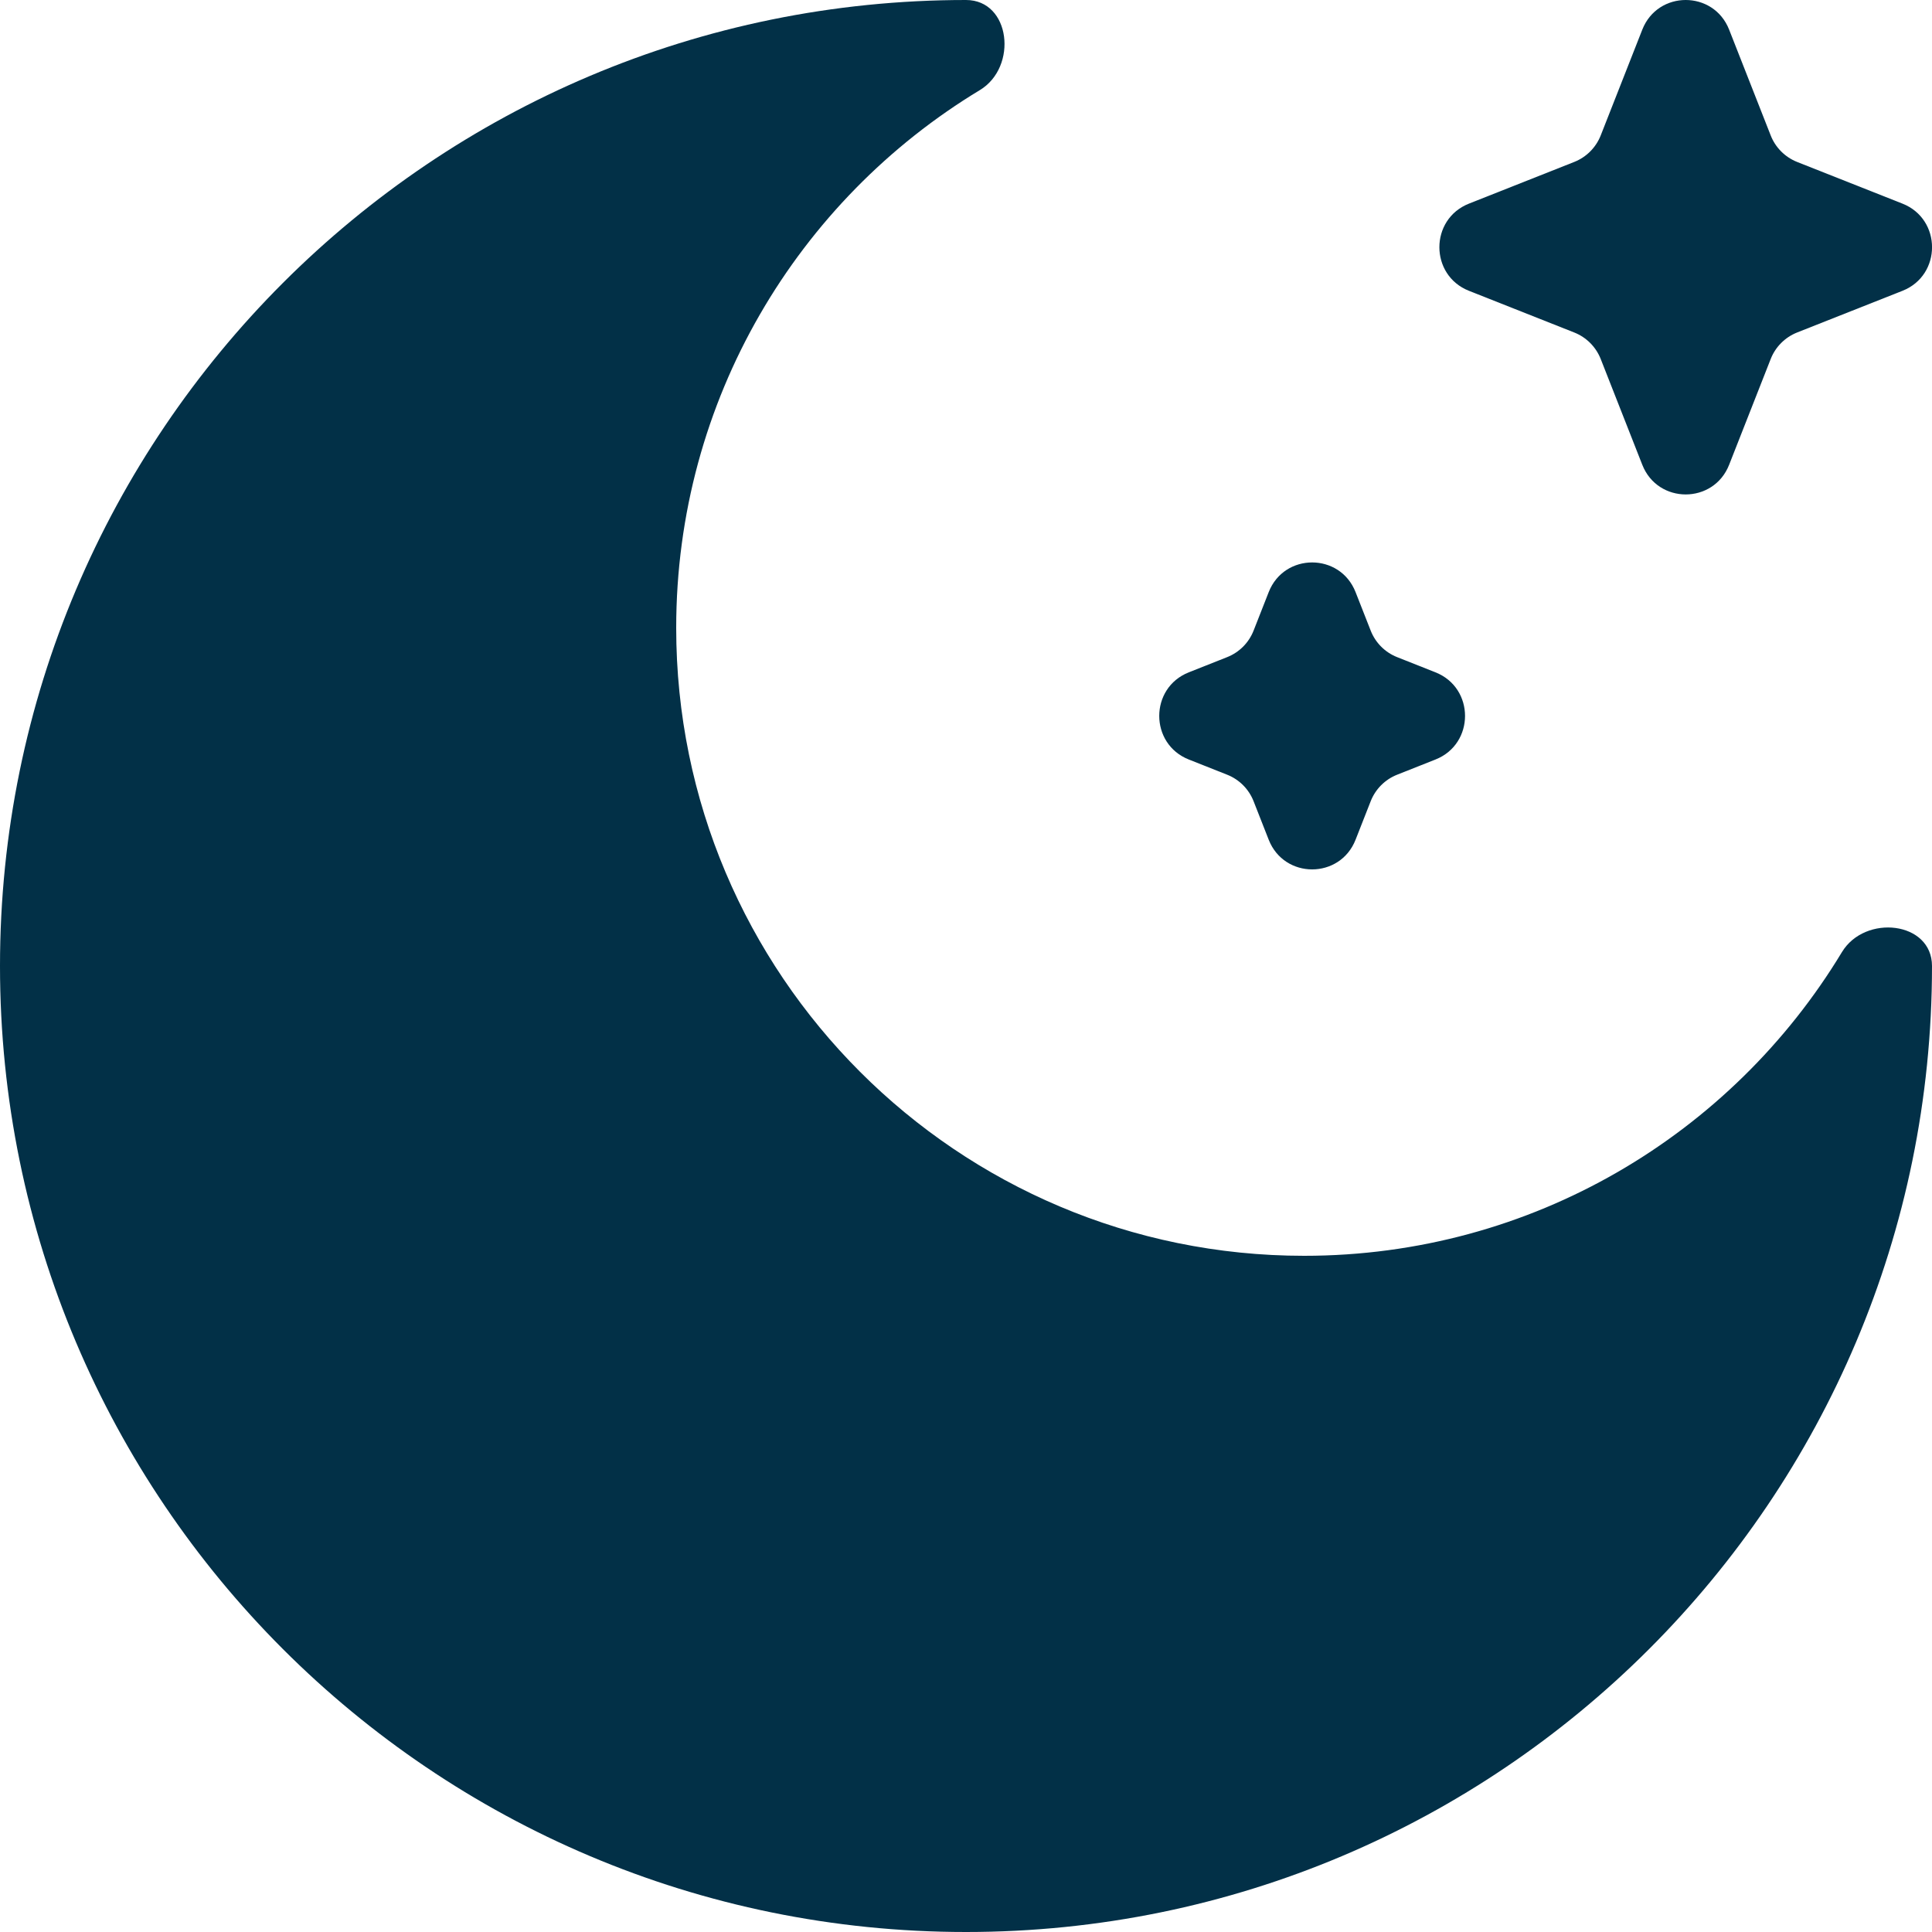 <svg width="25" height="25" viewBox="0 0 25 25" fill="none" xmlns="http://www.w3.org/2000/svg">
<path d="M22.375 0.384C22.174 -0.128 21.452 -0.128 21.251 0.384L20.713 1.753C20.651 1.909 20.528 2.033 20.372 2.095L19.008 2.635C18.498 2.837 18.498 3.561 19.008 3.763L20.372 4.303C20.528 4.365 20.651 4.489 20.713 4.645L21.251 6.014C21.452 6.526 22.174 6.526 22.375 6.014L22.913 4.645C22.974 4.489 23.098 4.365 23.253 4.303L24.618 3.763C25.128 3.561 25.128 2.837 24.618 2.635L23.253 2.095C23.098 2.033 22.974 1.909 22.913 1.753L22.375 0.384Z" fill="#023047"/>
<path d="M17.541 7.662C17.34 7.15 16.618 7.15 16.417 7.662L16.221 8.161C16.159 8.318 16.036 8.441 15.88 8.503L15.383 8.7C14.873 8.902 14.873 9.626 15.383 9.828L15.88 10.025C16.036 10.087 16.159 10.21 16.221 10.367L16.417 10.866C16.618 11.378 17.34 11.378 17.541 10.866L17.737 10.367C17.799 10.21 17.922 10.087 18.078 10.025L18.575 9.828C19.085 9.626 19.085 8.902 18.575 8.7L18.078 8.503C17.922 8.441 17.799 8.318 17.737 8.161L17.541 7.662Z" fill="#023047"/>
<path d="M12.5 25C19.404 25 25 19.404 25 12.5C25 11.922 24.133 11.826 23.834 12.321C22.411 14.676 19.827 16.25 16.875 16.25C12.388 16.25 8.75 12.612 8.75 8.125C8.75 5.173 10.324 2.589 12.679 1.166C13.174 0.867 13.078 0 12.5 0C5.596 0 0 5.596 0 12.5C0 19.404 5.596 25 12.5 25Z" fill="#023047"/>
</svg>
